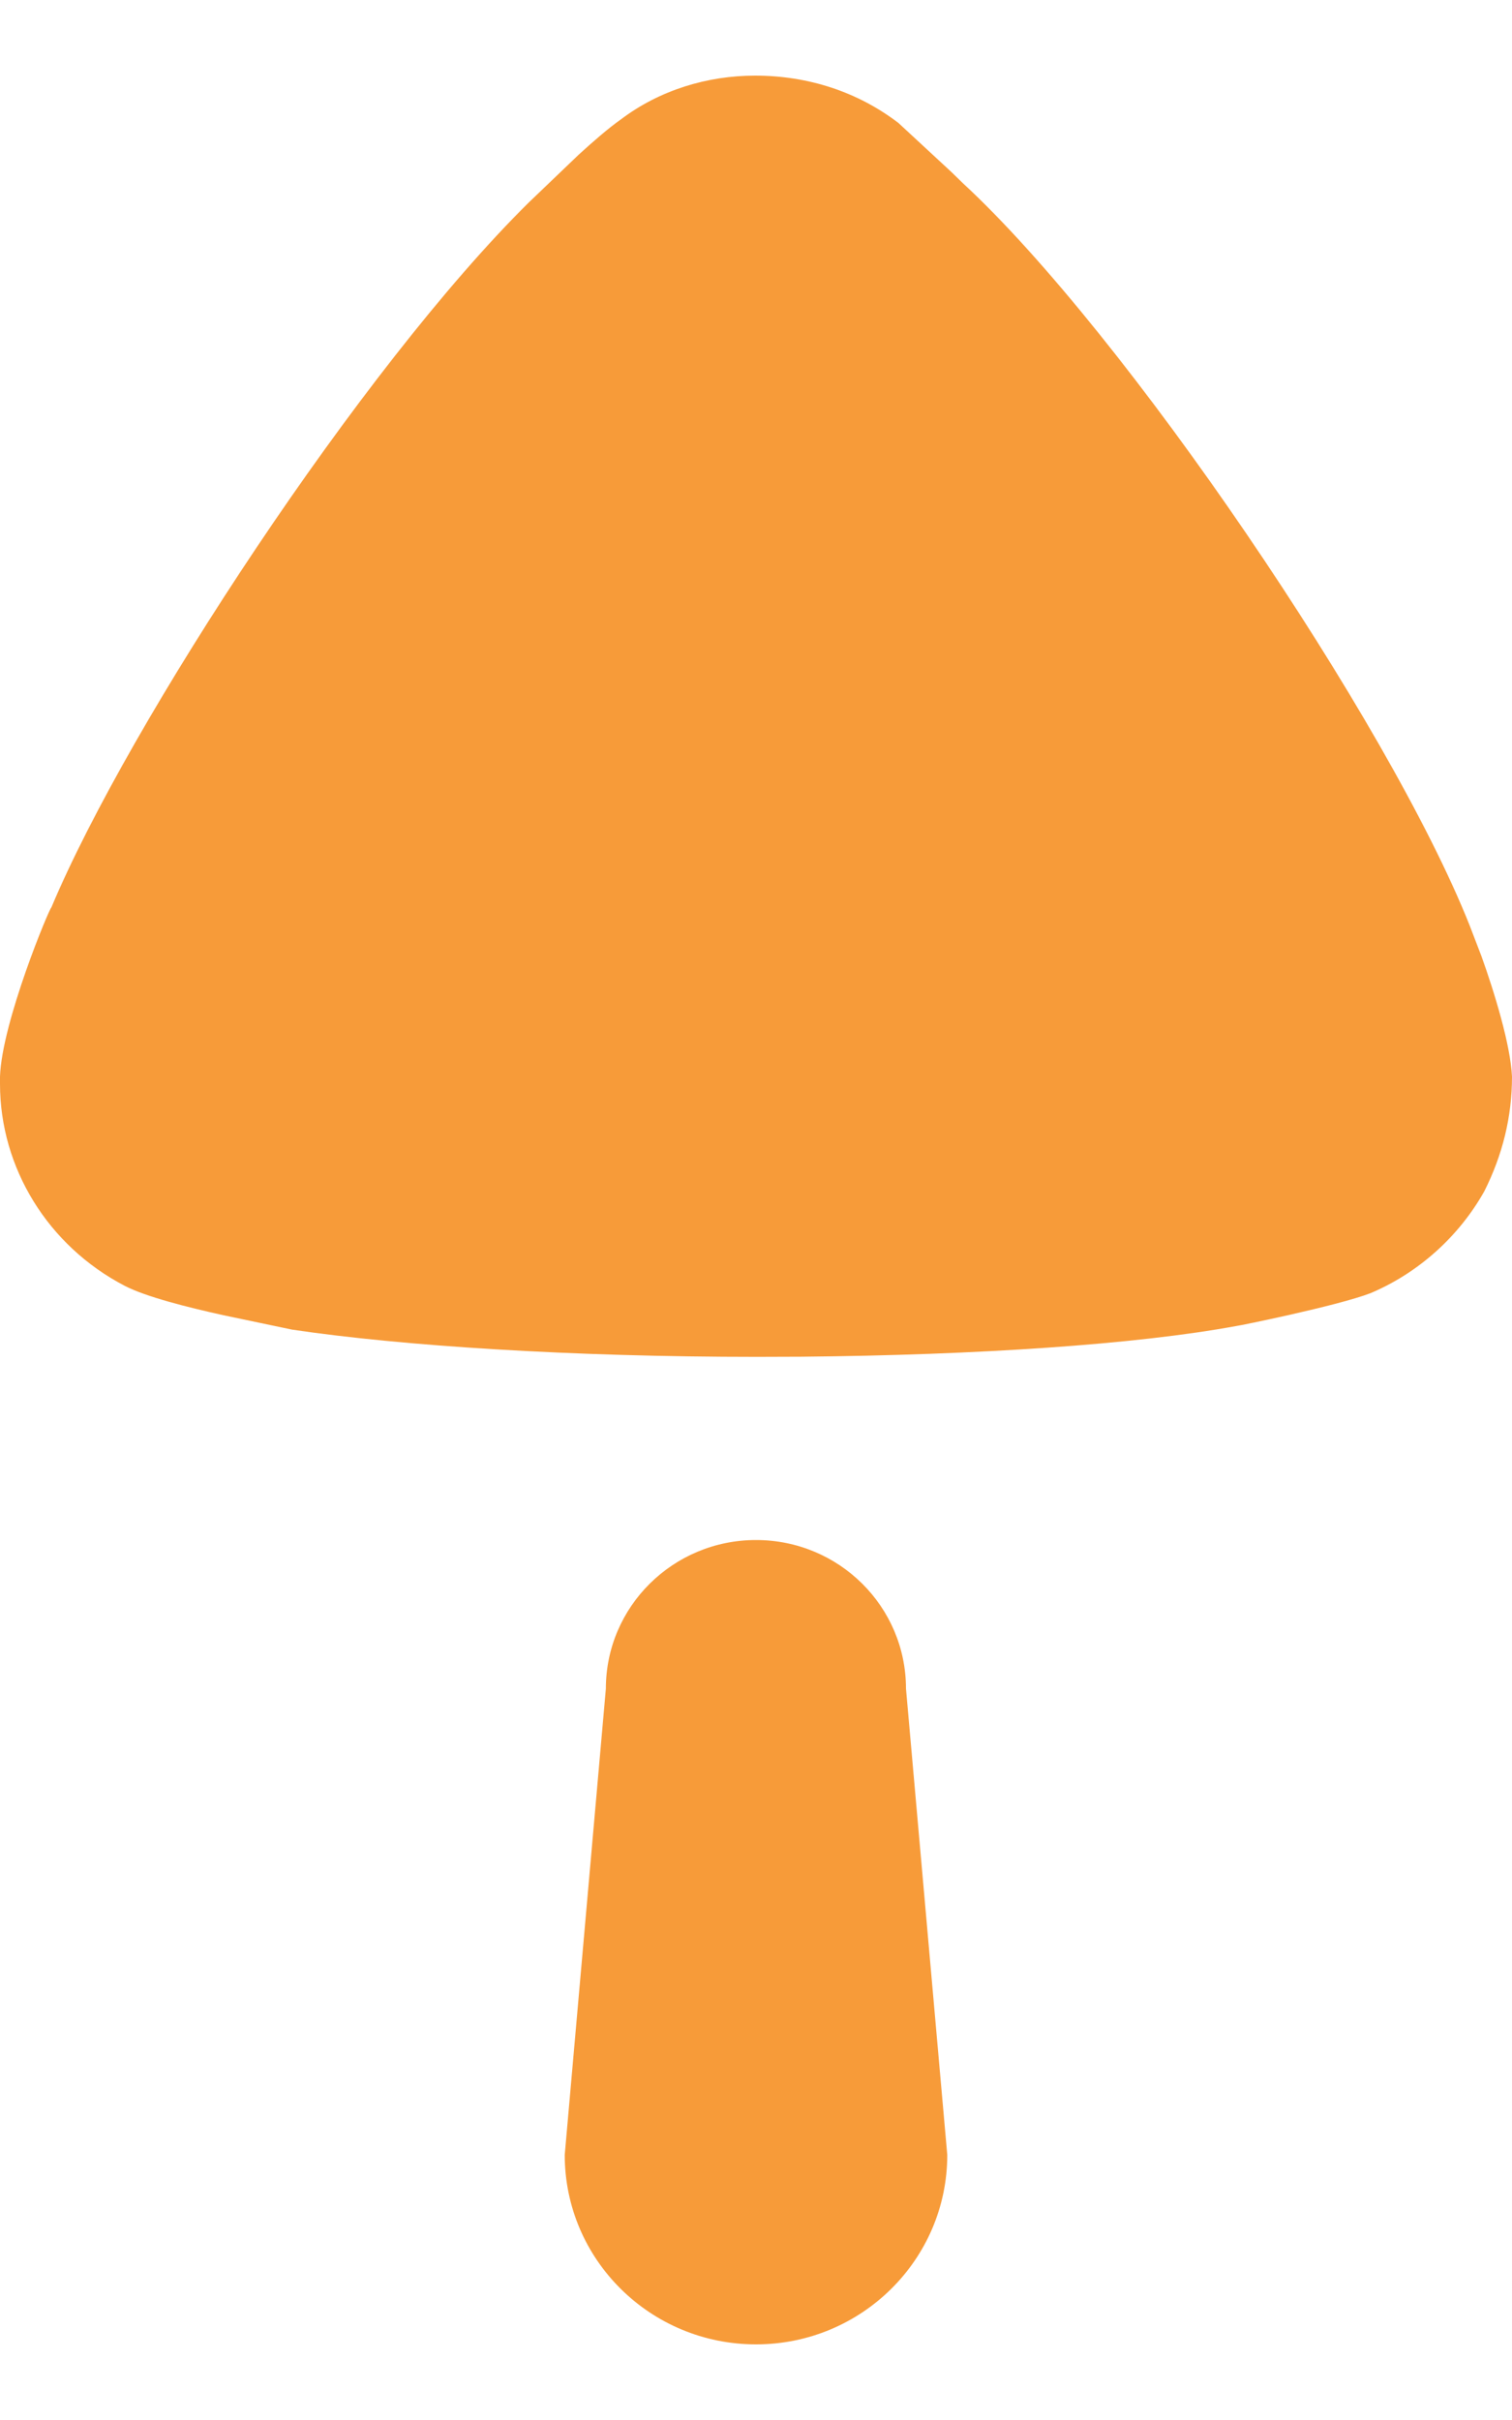 <svg width="10" height="16" viewBox="0 0 10 16" fill="none" xmlns="http://www.w3.org/2000/svg">
<path fill-rule="evenodd" clip-rule="evenodd" d="M5.006 8.971L5.301 8.97C6.471 8.959 7.515 8.889 8.177 8.767C8.189 8.767 8.845 8.634 9.064 8.55C9.379 8.417 9.648 8.177 9.817 7.876C9.938 7.635 10 7.383 10 7.118C9.99 6.91 9.886 6.567 9.798 6.322L9.72 6.119C9.185 4.772 7.436 2.196 6.367 1.21L6.292 1.137L5.942 0.813C5.674 0.608 5.346 0.5 4.994 0.5C4.678 0.5 4.362 0.596 4.107 0.789C4.024 0.847 3.918 0.94 3.828 1.022L3.498 1.338C2.396 2.425 0.852 4.779 0.34 5.999C0.329 5.999 0.012 6.757 0 7.118V7.166C0 7.72 0.316 8.237 0.826 8.502C0.966 8.574 1.239 8.643 1.479 8.696L1.932 8.791C2.661 8.899 3.779 8.971 5.006 8.971ZM3.735 14.247C3.735 14.939 4.301 15.5 5 15.5C5.698 15.5 6.265 14.939 6.265 14.247L5.992 11.165C5.992 10.622 5.549 10.182 5 10.182C4.452 10.182 4.007 10.622 4.007 11.165L3.735 14.247Z" fill="#F79B39"/>
</svg>
